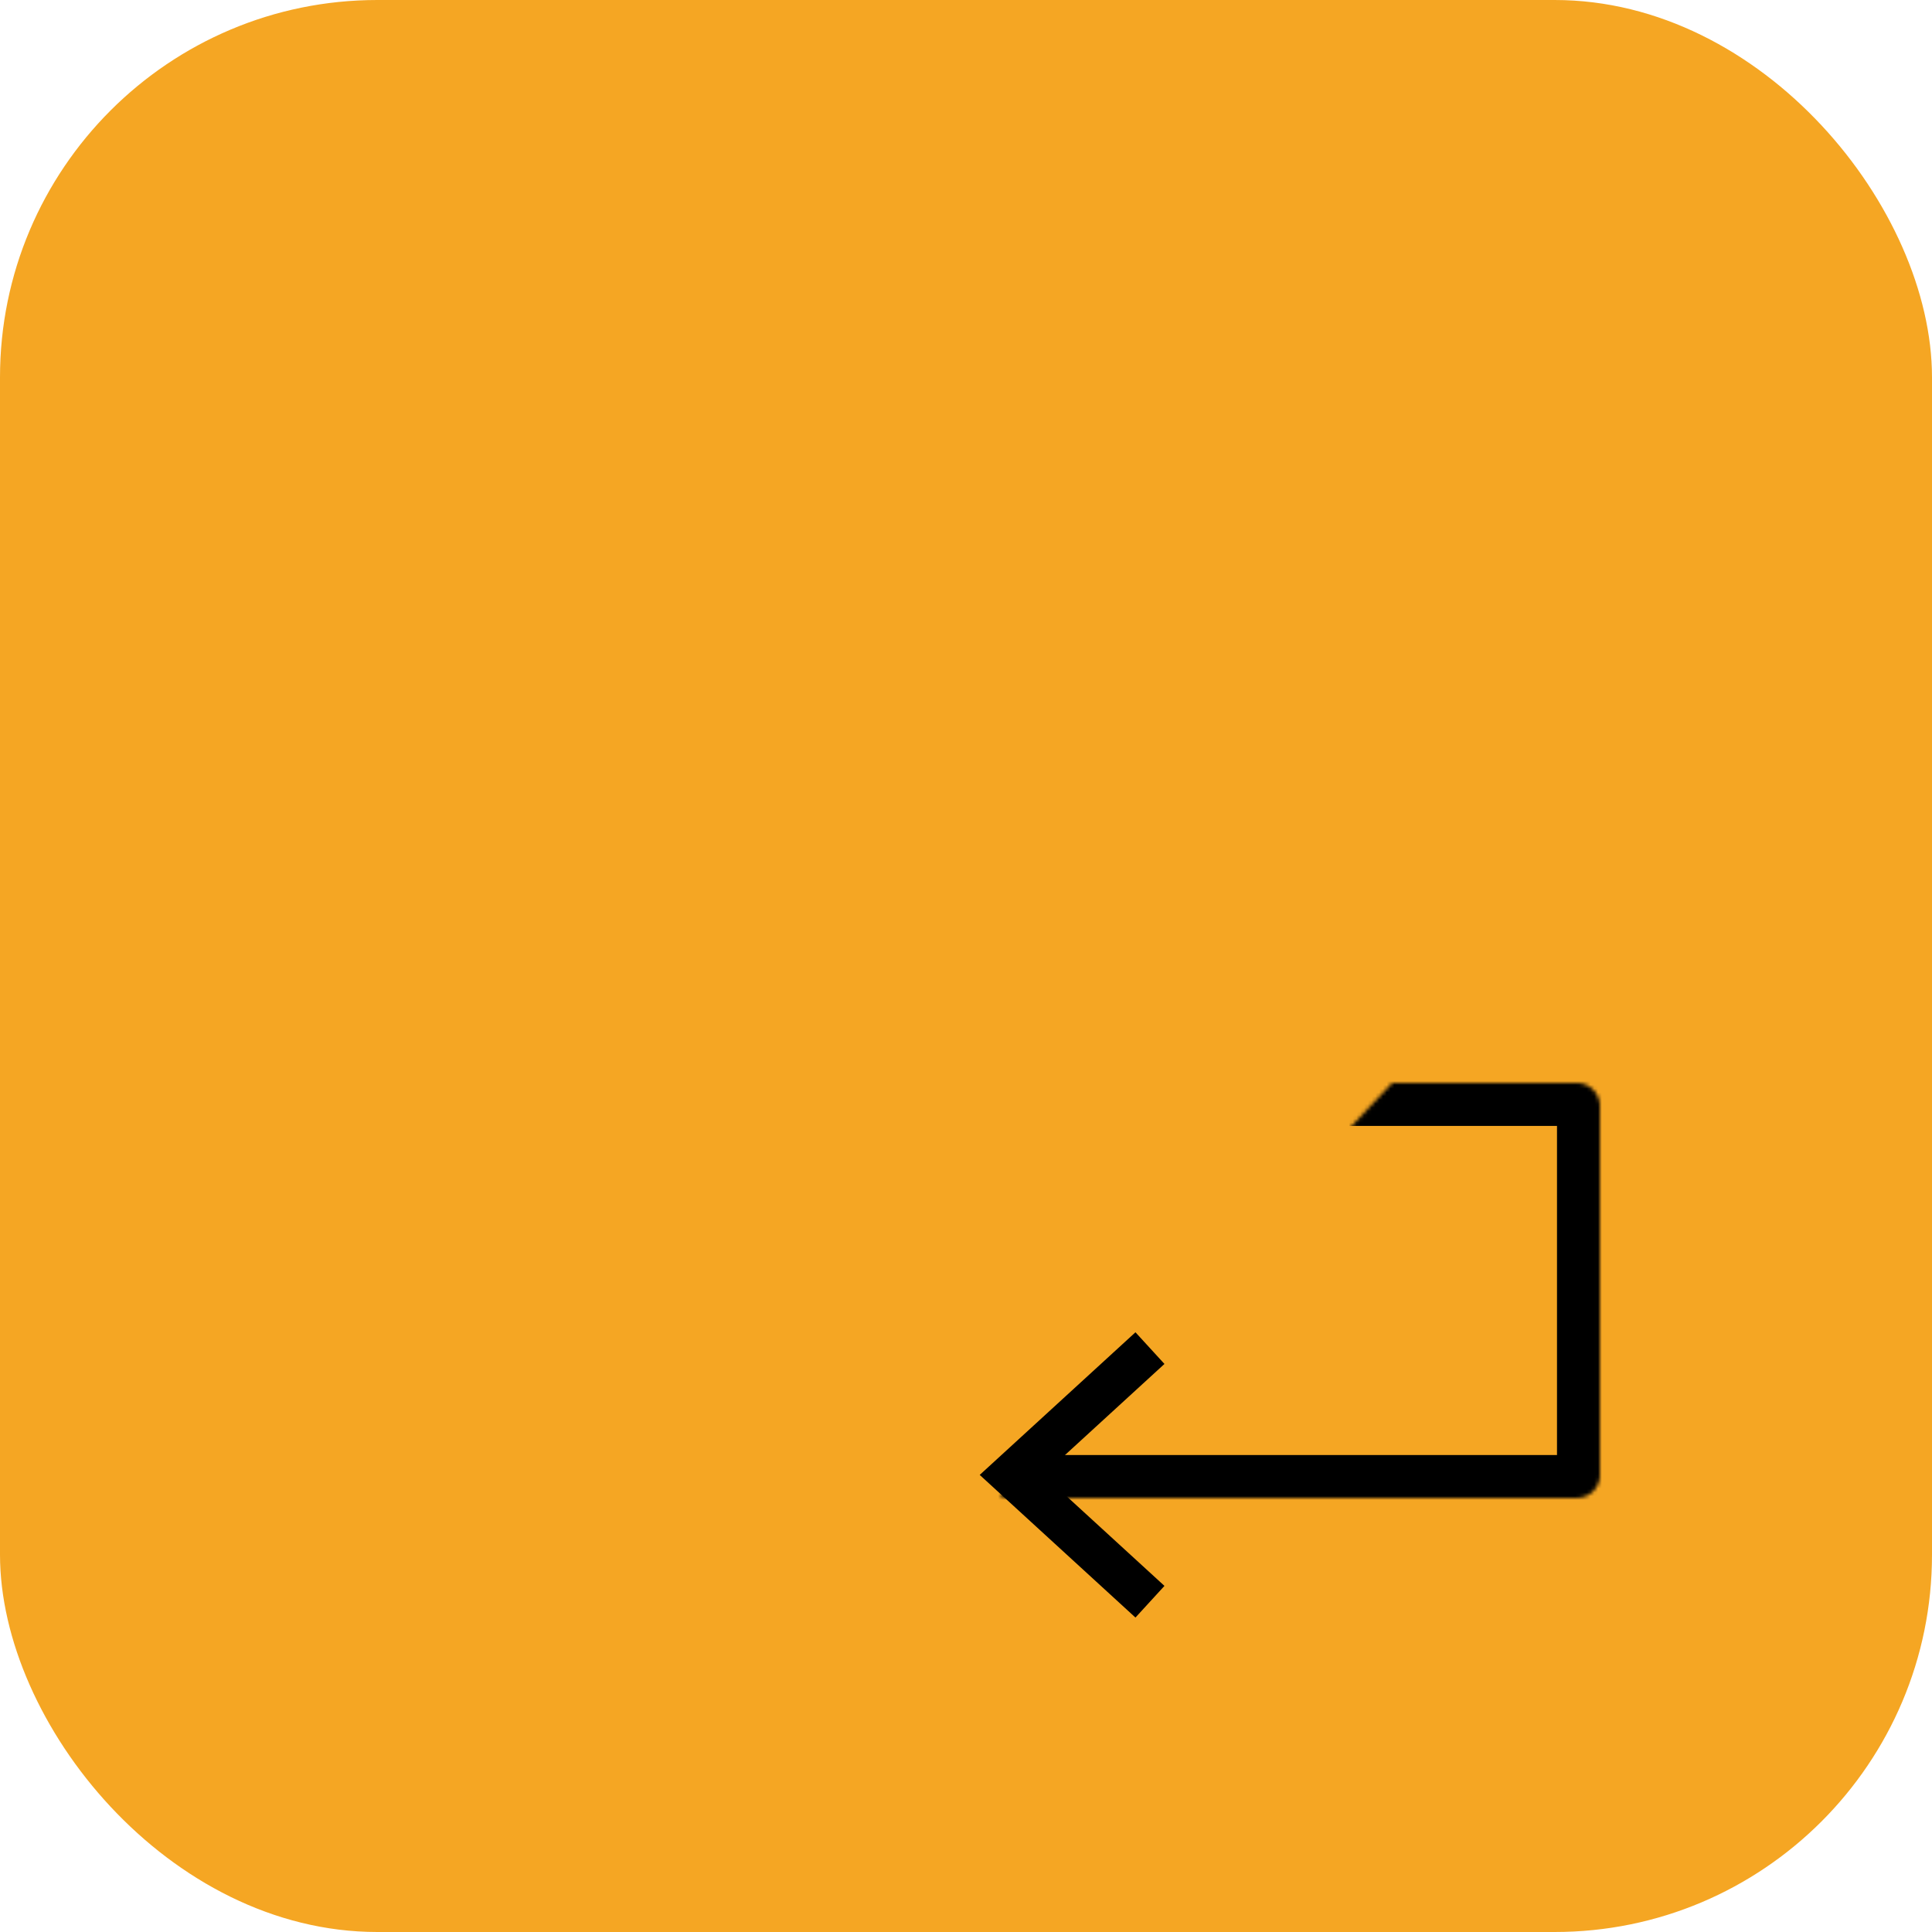 <svg width="512" height="512" fill="none" xmlns="http://www.w3.org/2000/svg"><rect width="512" height="512" rx="100" fill="#F5A623"/><mask id="a" fill="#fff"><path fill-rule="evenodd" clip-rule="evenodd" d="M368.962 287h48.923c3.401 0 6.115 2.798 6.115 6.11v97.758a6.095 6.095 0 01-6.115 6.11H265"/></mask><path d="M368.962 275.622h-11.378v22.756h11.378v-22.756zM265 385.6h-11.378v22.756H265V385.6zm103.962-87.222h48.923v-22.756h-48.923v22.756zm48.923 0c-2.978 0-5.263-2.391-5.263-5.268h22.756c0-9.5-7.714-17.488-17.493-17.488v22.756zm-5.263-5.268v97.758h22.756V293.11h-22.756zm0 97.758c0-2.823 2.298-5.268 5.263-5.268v22.756c9.86 0 17.493-8.003 17.493-17.488h-22.756zm5.263-5.268H265v22.756h152.885V385.6z" fill="#000" mask="url(#a)"/><path d="M304.75 357.264l-36.692 33.604v0l36.692 33.605" stroke="#000" stroke-width="11.378"/></svg>

